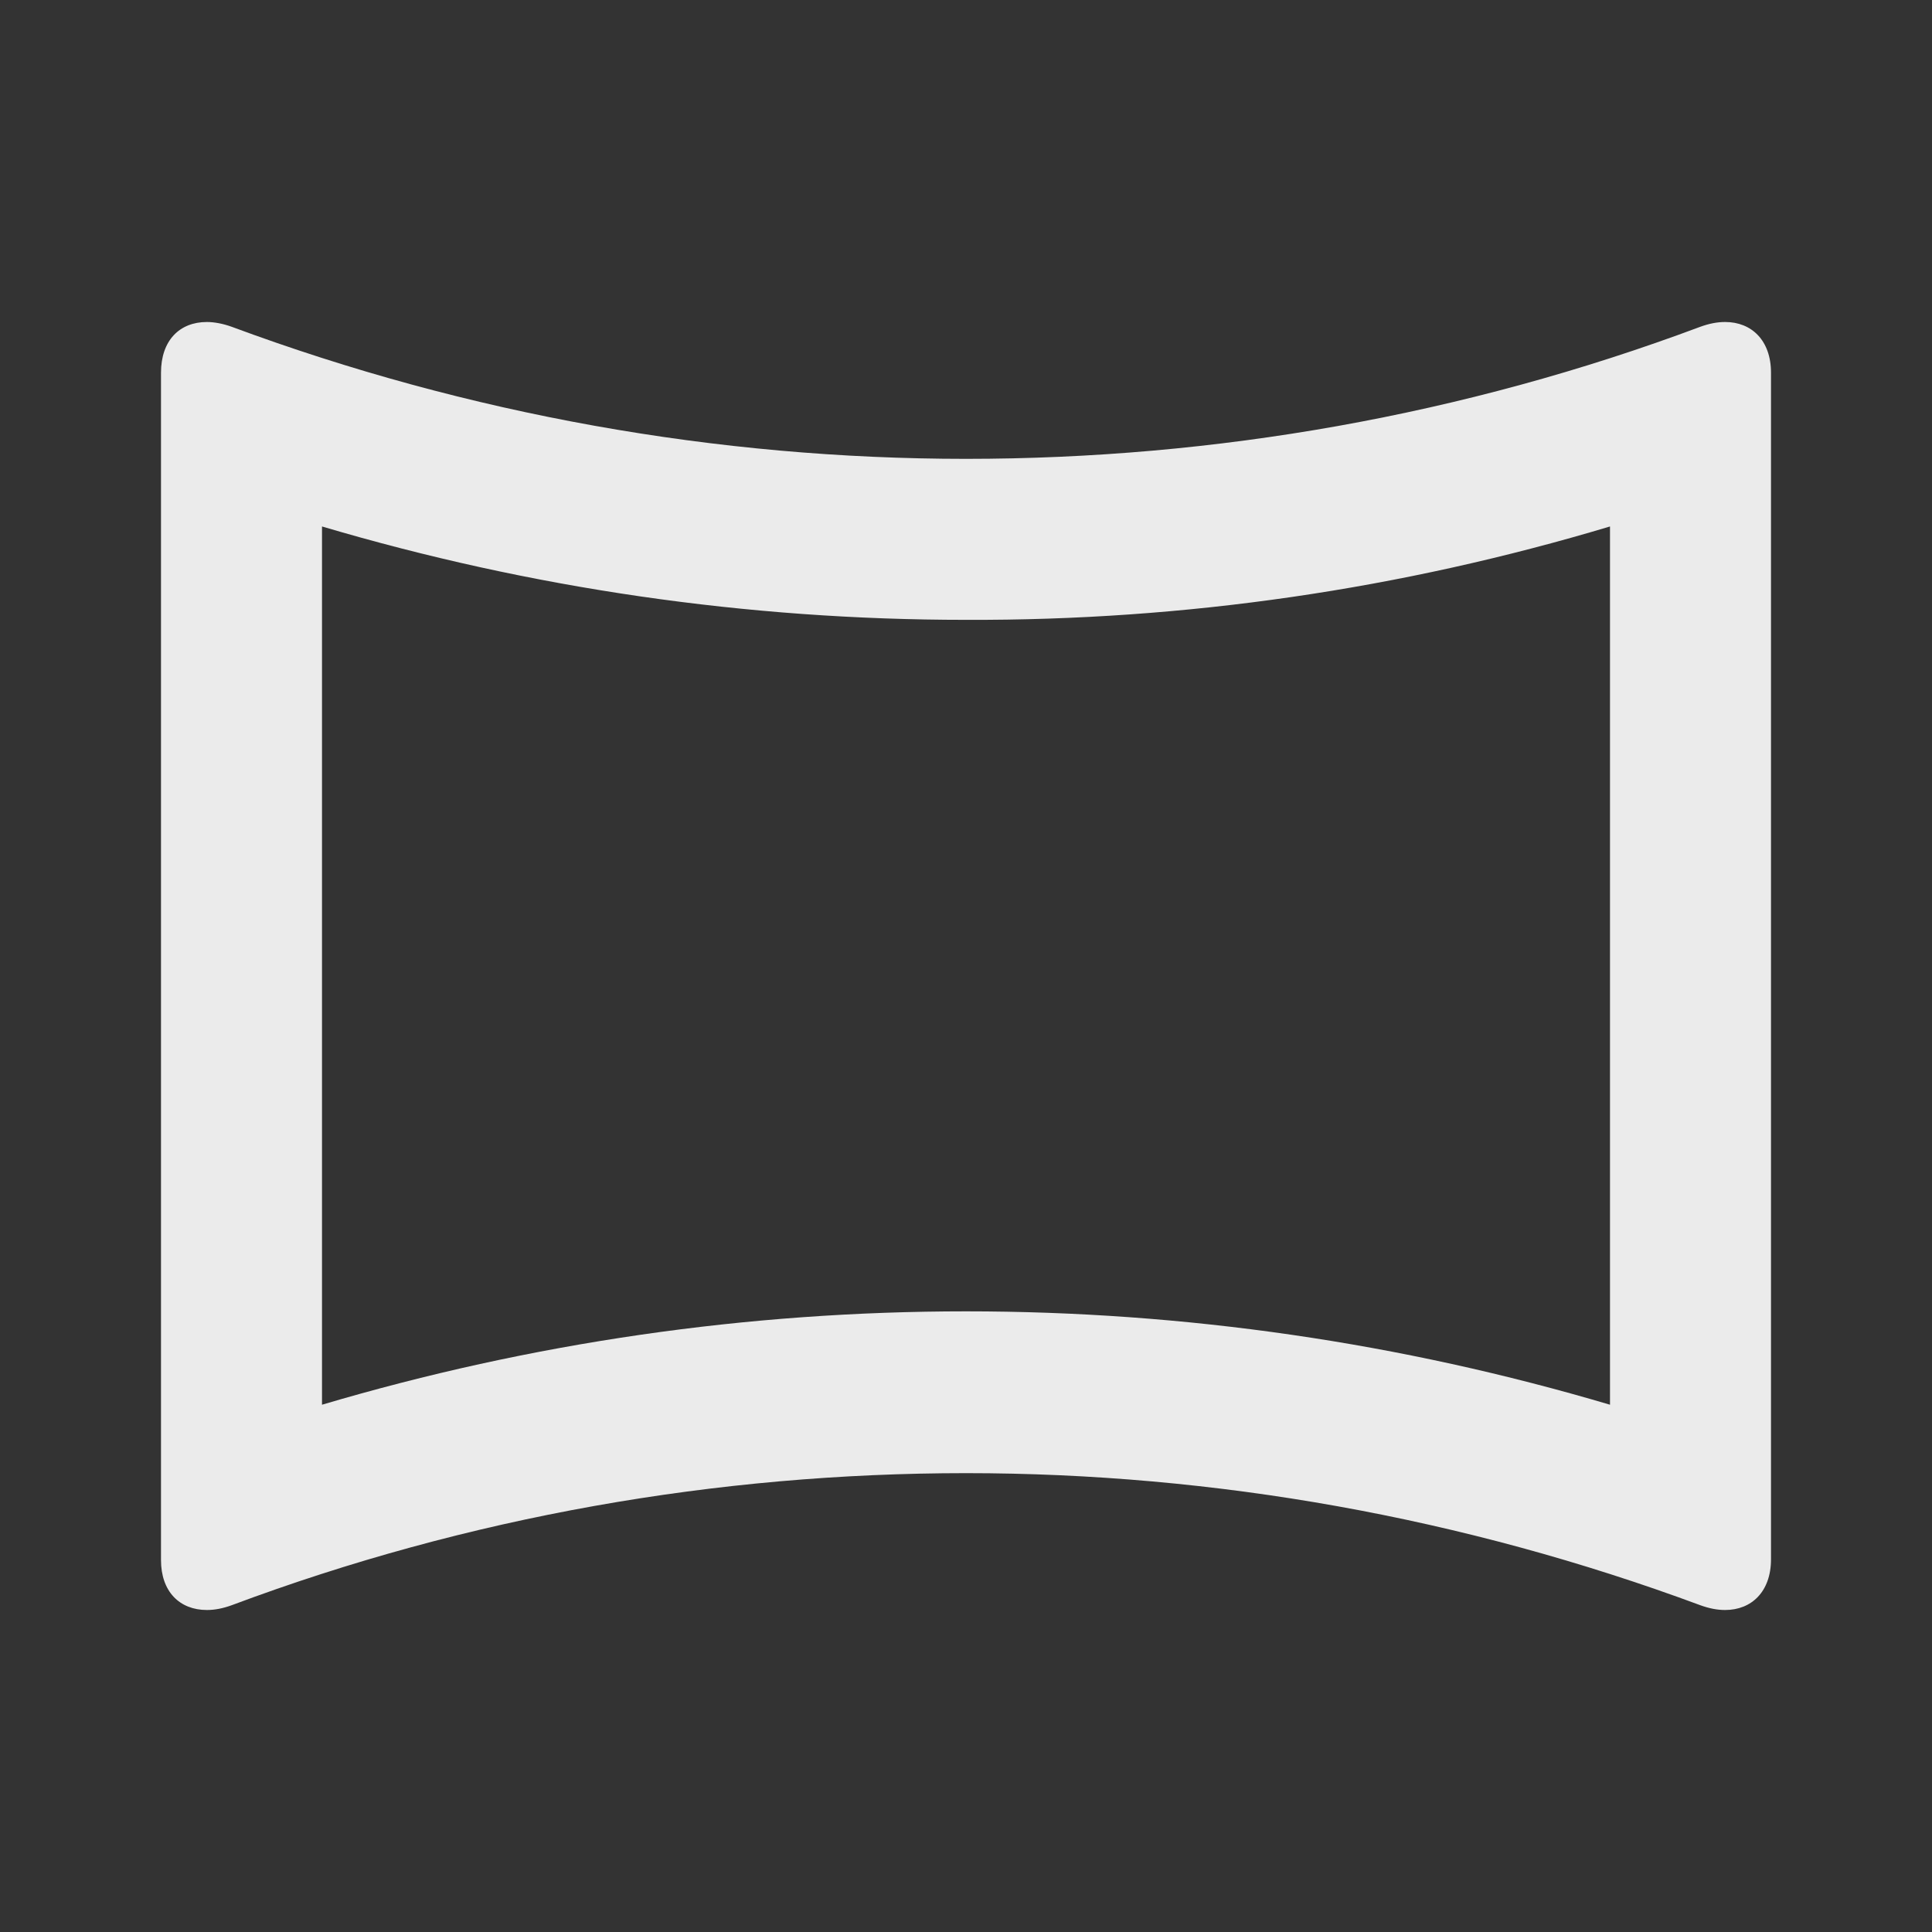 <!-- Generated by IcoMoon.io -->
<svg version="1.1" xmlns="http://www.w3.org/2000/svg" width="280" height="280" viewBox="0 0 280 280">
<rect x="0" y="0" width="280" height="280" fill="#333333" stroke="none"/>
<title>mt-panorama_horizontal</title>
<path fill="#ebebeb" d="M233.333 76.3v127.283c-30.333-8.983-61.6-13.533-93.333-13.533s-63 4.55-93.333 13.533v-127.283c30.333 8.983 61.6 13.533 93.333 13.533 31.733 0.117 63-4.433 93.333-13.533v0zM250.017 46.667c-1.167 0-2.333 0.233-3.617 0.7-34.3 12.833-70.35 19.133-106.4 19.133s-72.1-6.417-106.4-19.133c-1.283-0.467-2.567-0.7-3.617-0.7-3.967 0-6.65 2.683-6.65 7.35v172.083c0 4.55 2.683 7.233 6.65 7.233 1.167 0 2.333-0.233 3.617-0.7 34.3-12.833 70.35-19.133 106.4-19.133s72.1 6.417 106.4 19.133c1.283 0.467 2.45 0.7 3.617 0.7 3.85 0 6.65-2.683 6.65-7.35v-171.967c0-4.667-2.8-7.35-6.65-7.35v0z"></path>
</svg>
